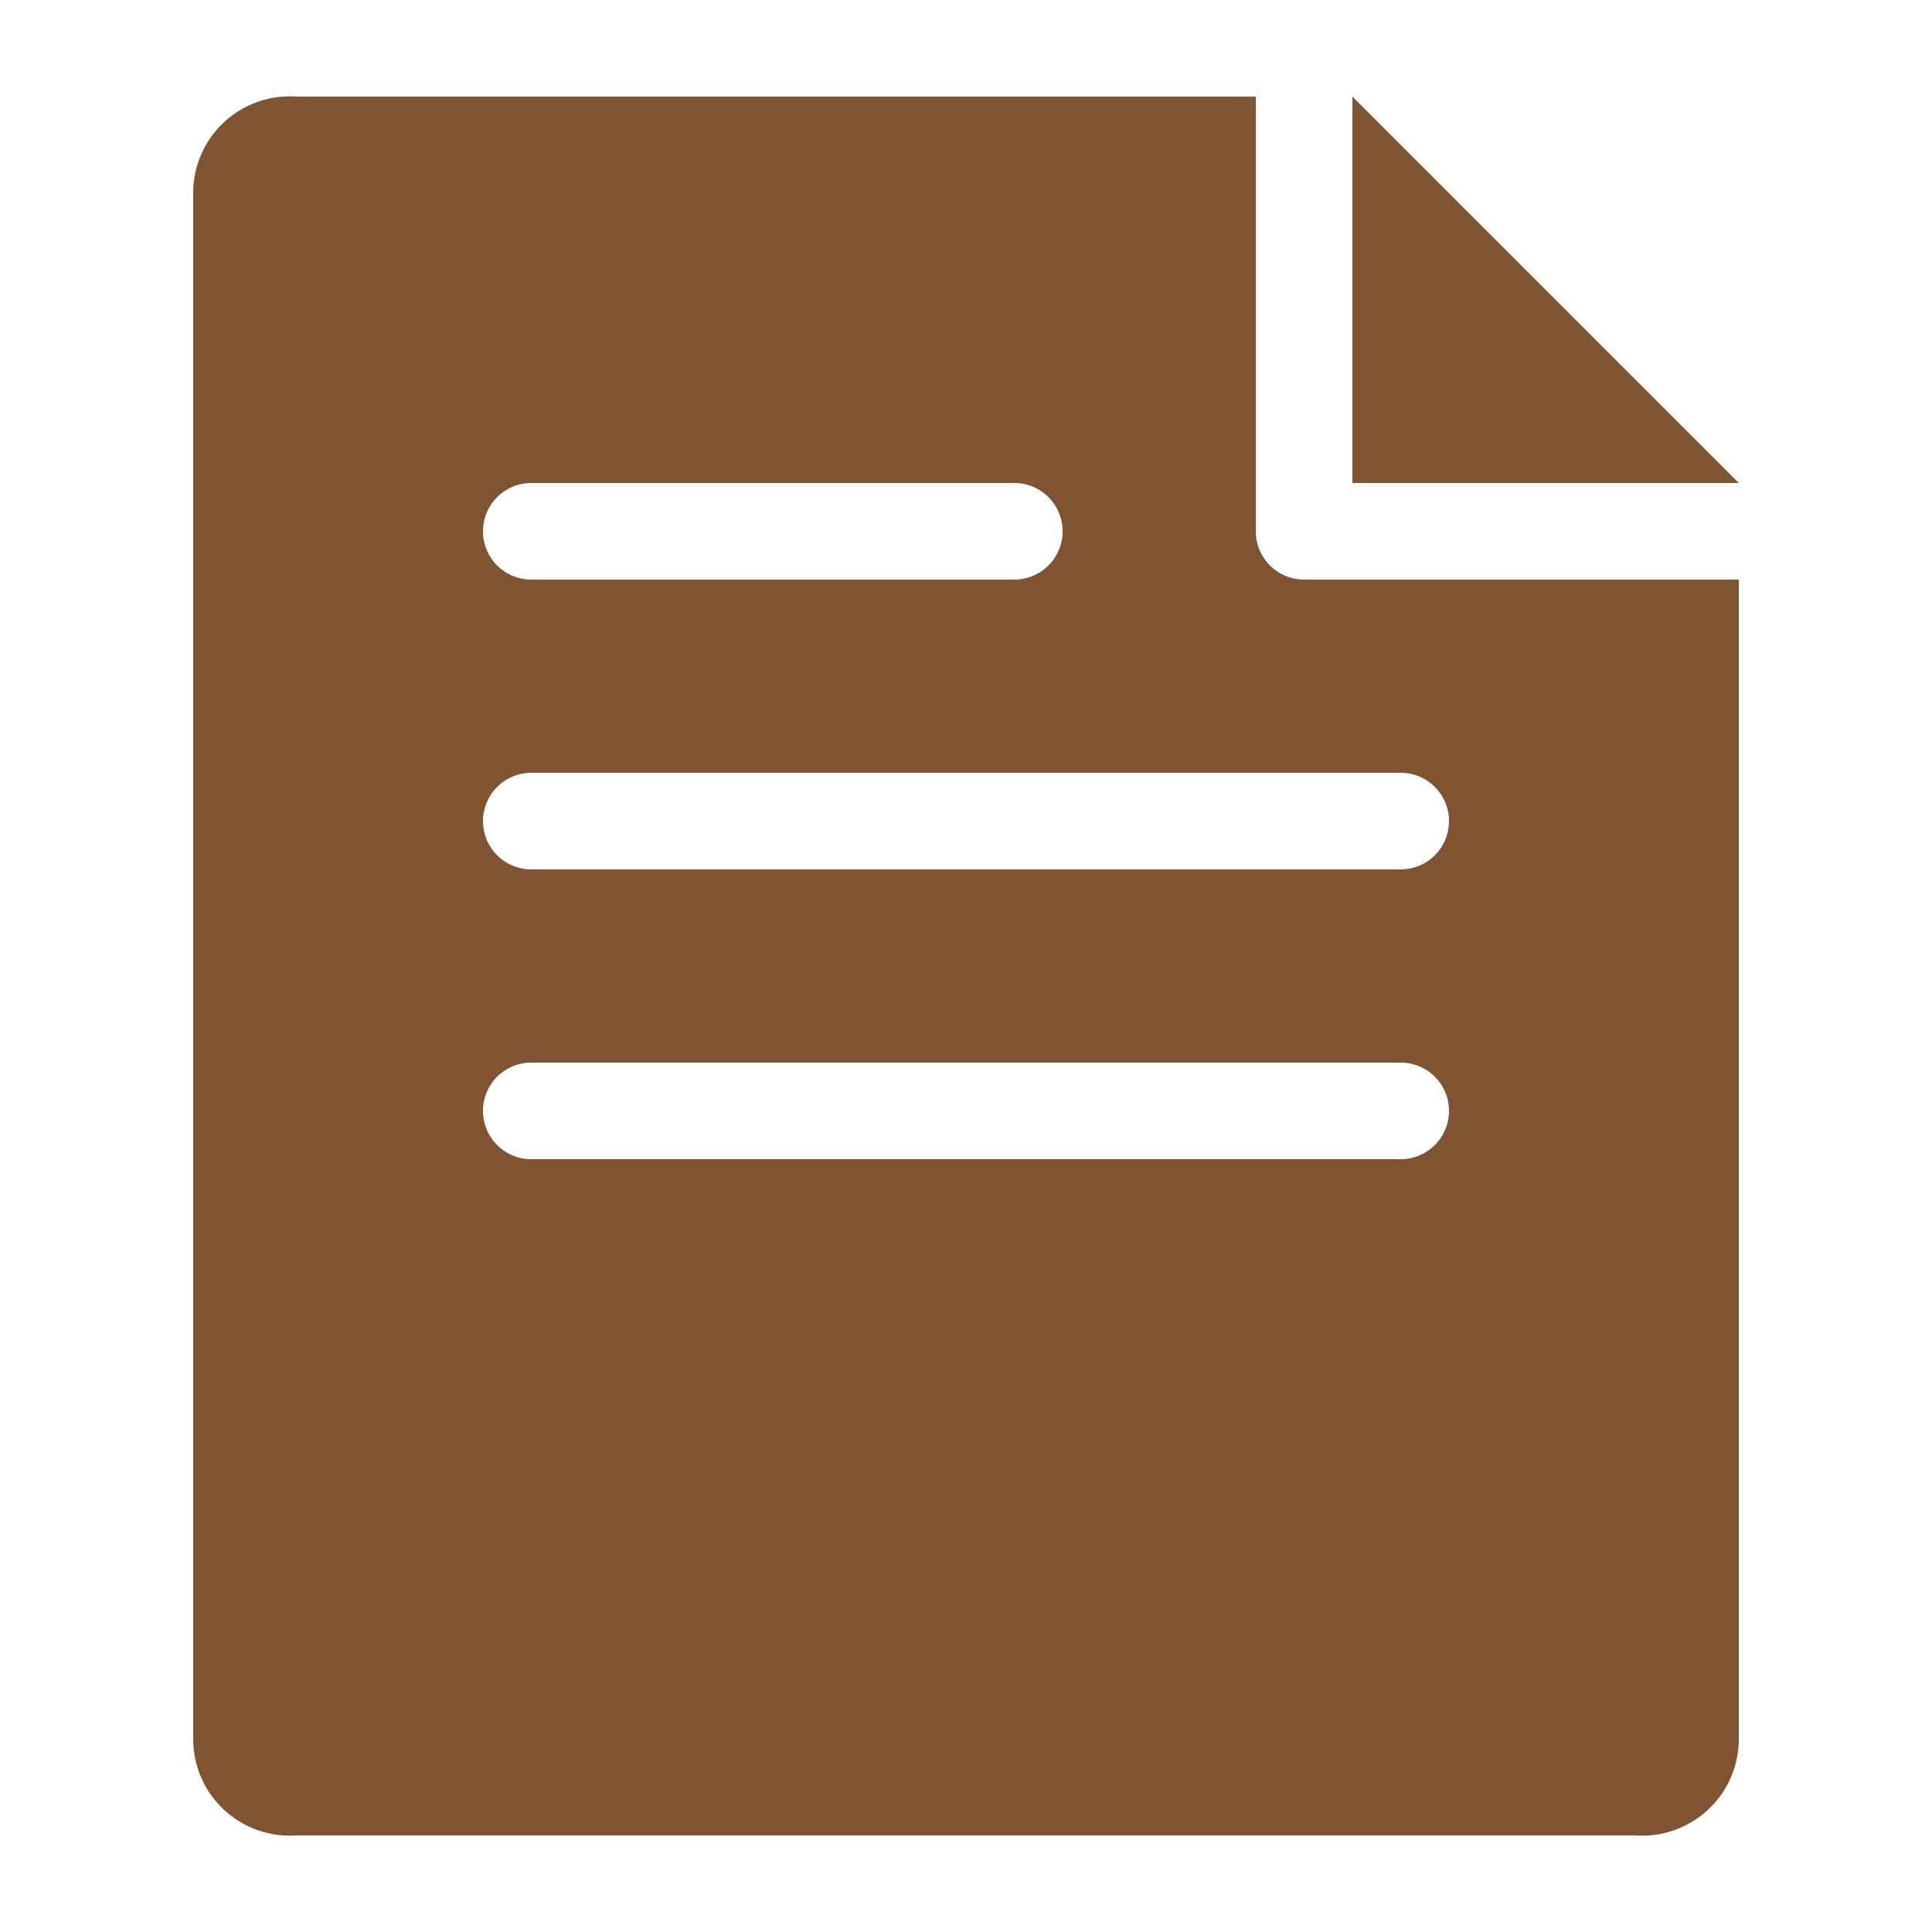 <svg xmlns="http://www.w3.org/2000/svg" viewBox="0 0 20 20"><defs><style>.cls-1{fill:#805333;}</style></defs><polygon class="cls-1" points="18 5 14 1 14 5 18 5"/><path class="cls-1" d="M13.5,6a.5.5,0,0,1-.5-.5V1H3.07A1,1,0,0,0,2,2V18a1,1,0,0,0,1.07,1H16.93A1,1,0,0,0,18,18V6Zm-8-1h5a.5.5,0,0,1,0,1h-5a.5.5,0,0,1,0-1Zm9,7h-9a.5.5,0,0,1,0-1h9a.5.5,0,0,1,0,1Zm0-3h-9a.5.5,0,0,1,0-1h9a.5.5,0,0,1,0,1Z"/></svg>
